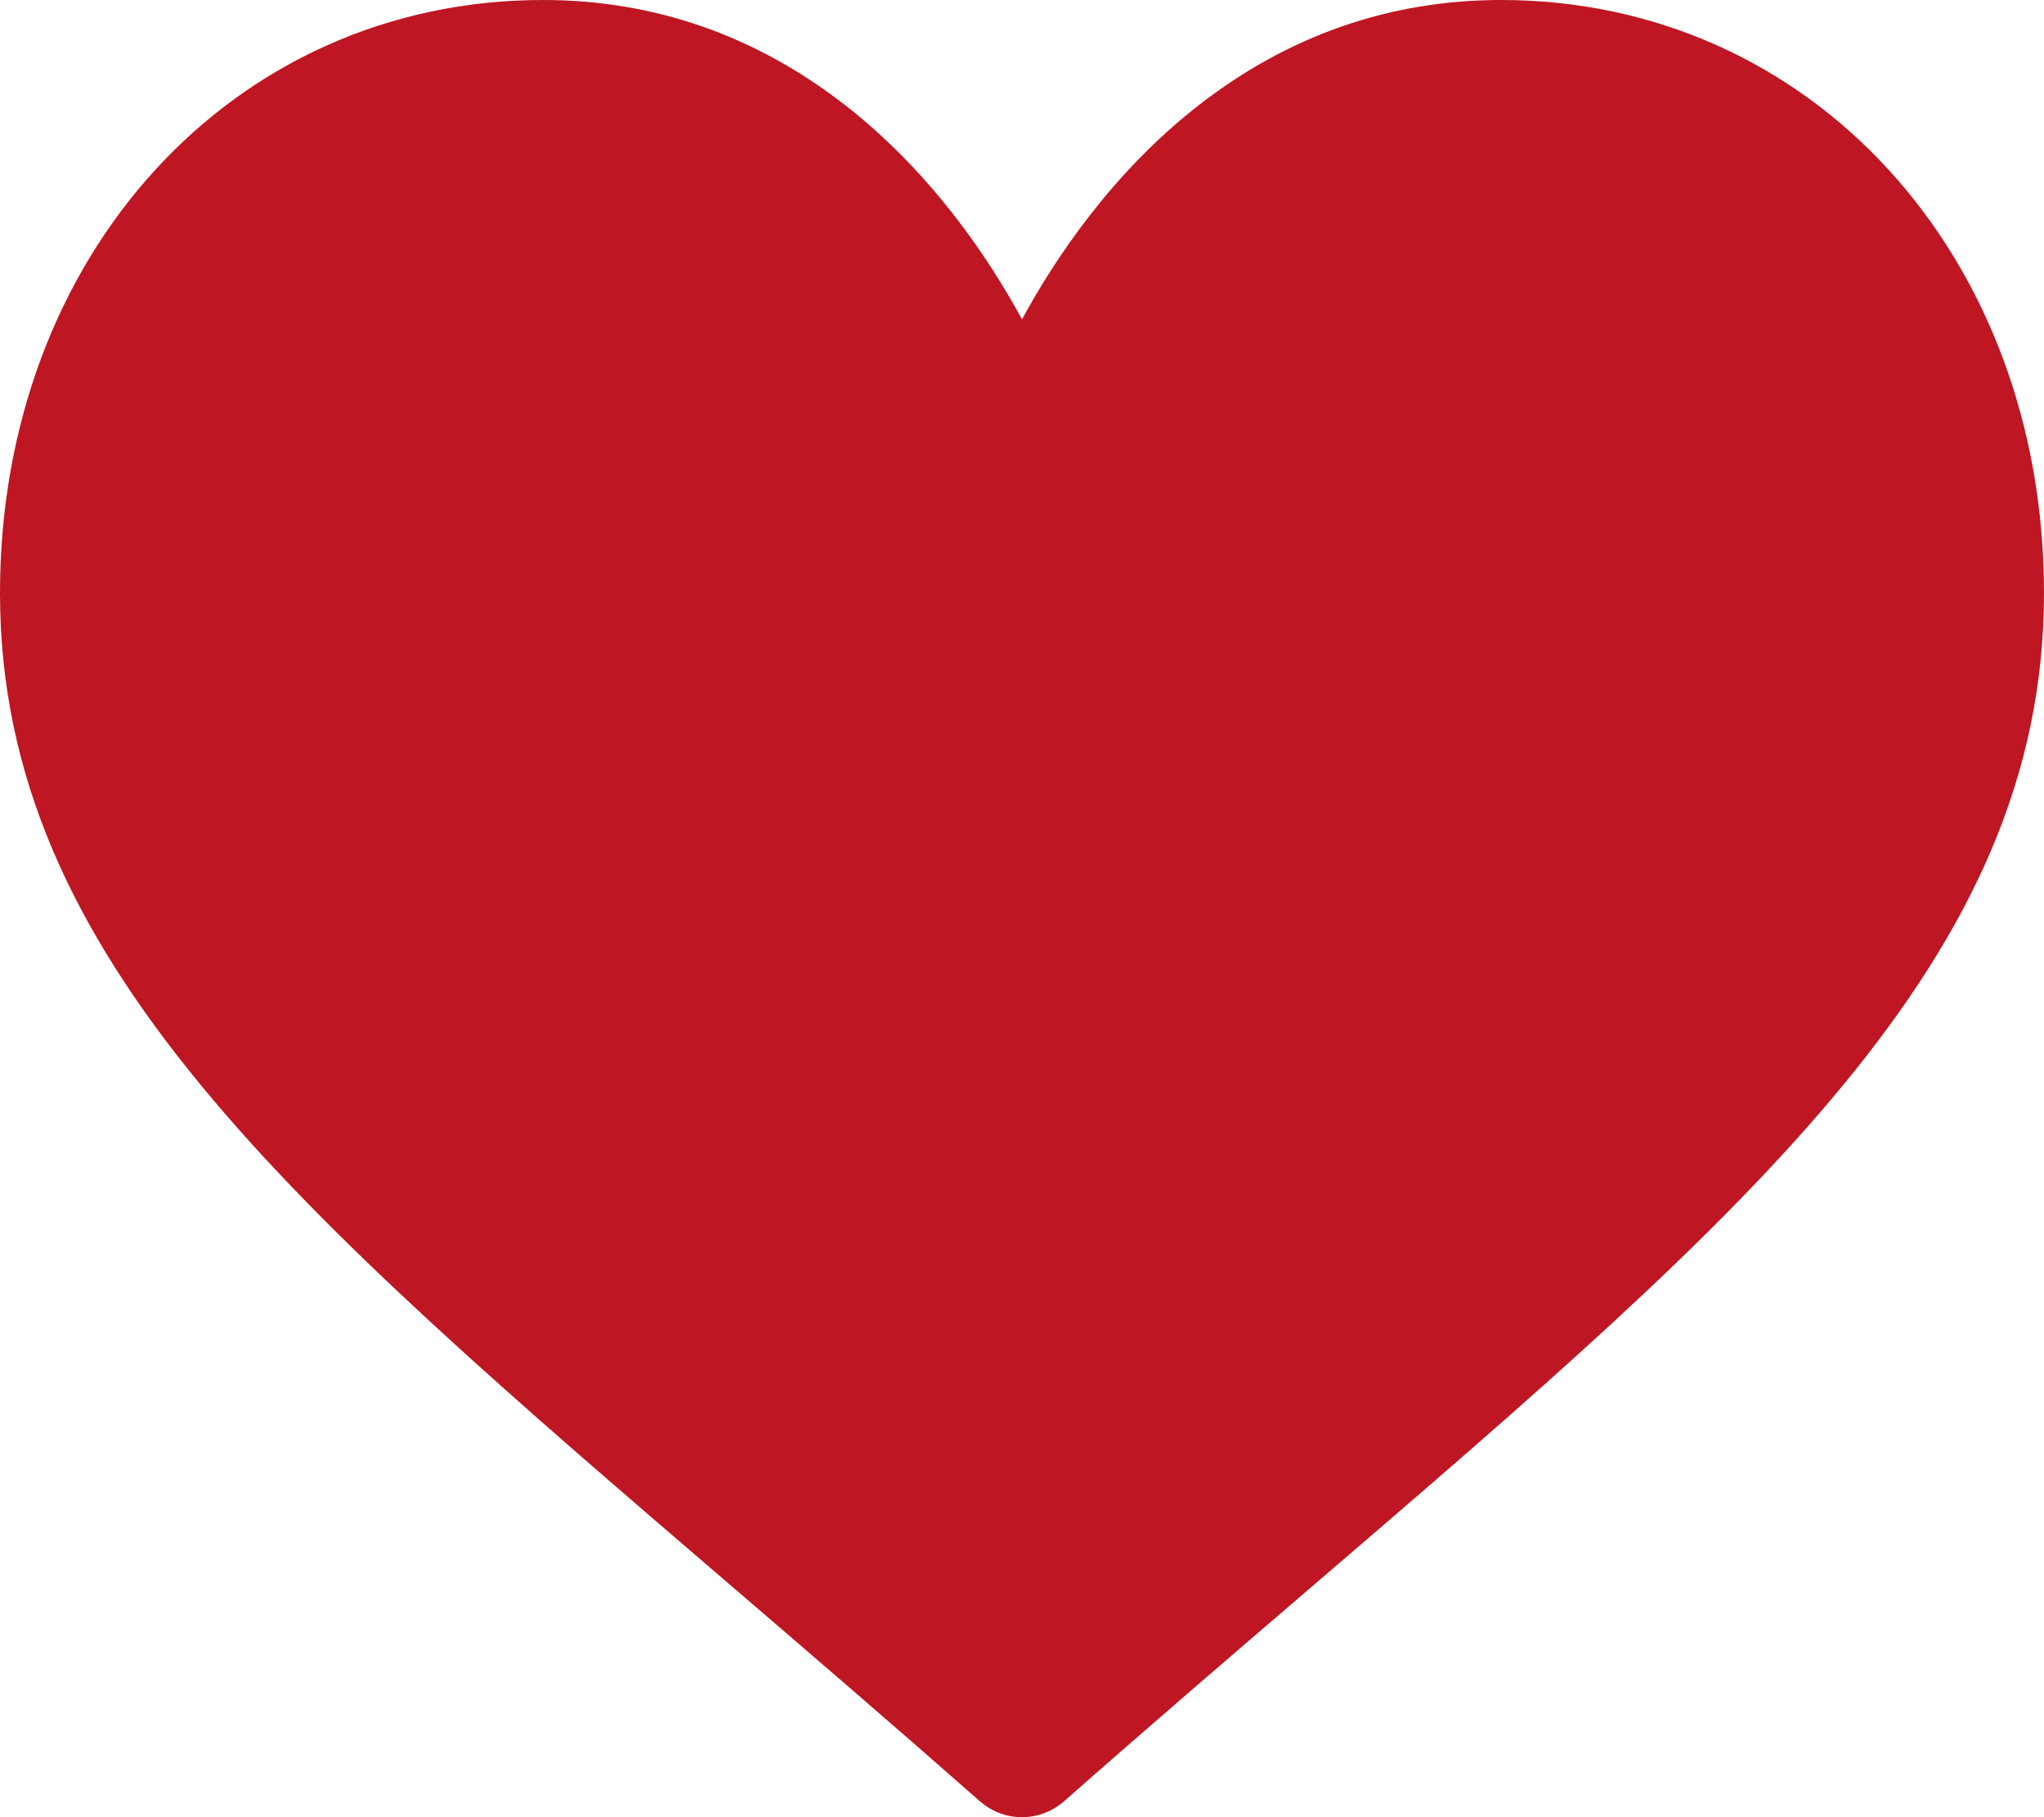 <svg width="27" height="24" viewBox="0 0 27 24" fill="none" xmlns="http://www.w3.org/2000/svg">
<path d="M7.172 0C8.637 0 9.98 0.467 11.164 1.389C12.299 2.273 13.055 3.399 13.5 4.218C13.945 3.399 14.7 2.273 15.835 1.389C17.02 0.467 18.363 0 19.828 0C23.916 0 27 3.367 27 7.833C27 12.657 23.153 15.957 17.33 20.954C16.341 21.802 15.22 22.764 14.055 23.79C13.902 23.925 13.704 24 13.5 24C13.295 24 13.098 23.925 12.944 23.79C11.779 22.764 10.658 21.802 9.669 20.953C3.846 15.957 -0 12.657 -0 7.833C-0 3.367 3.083 0 7.172 0Z" fill="#BE1622"/>
</svg>
